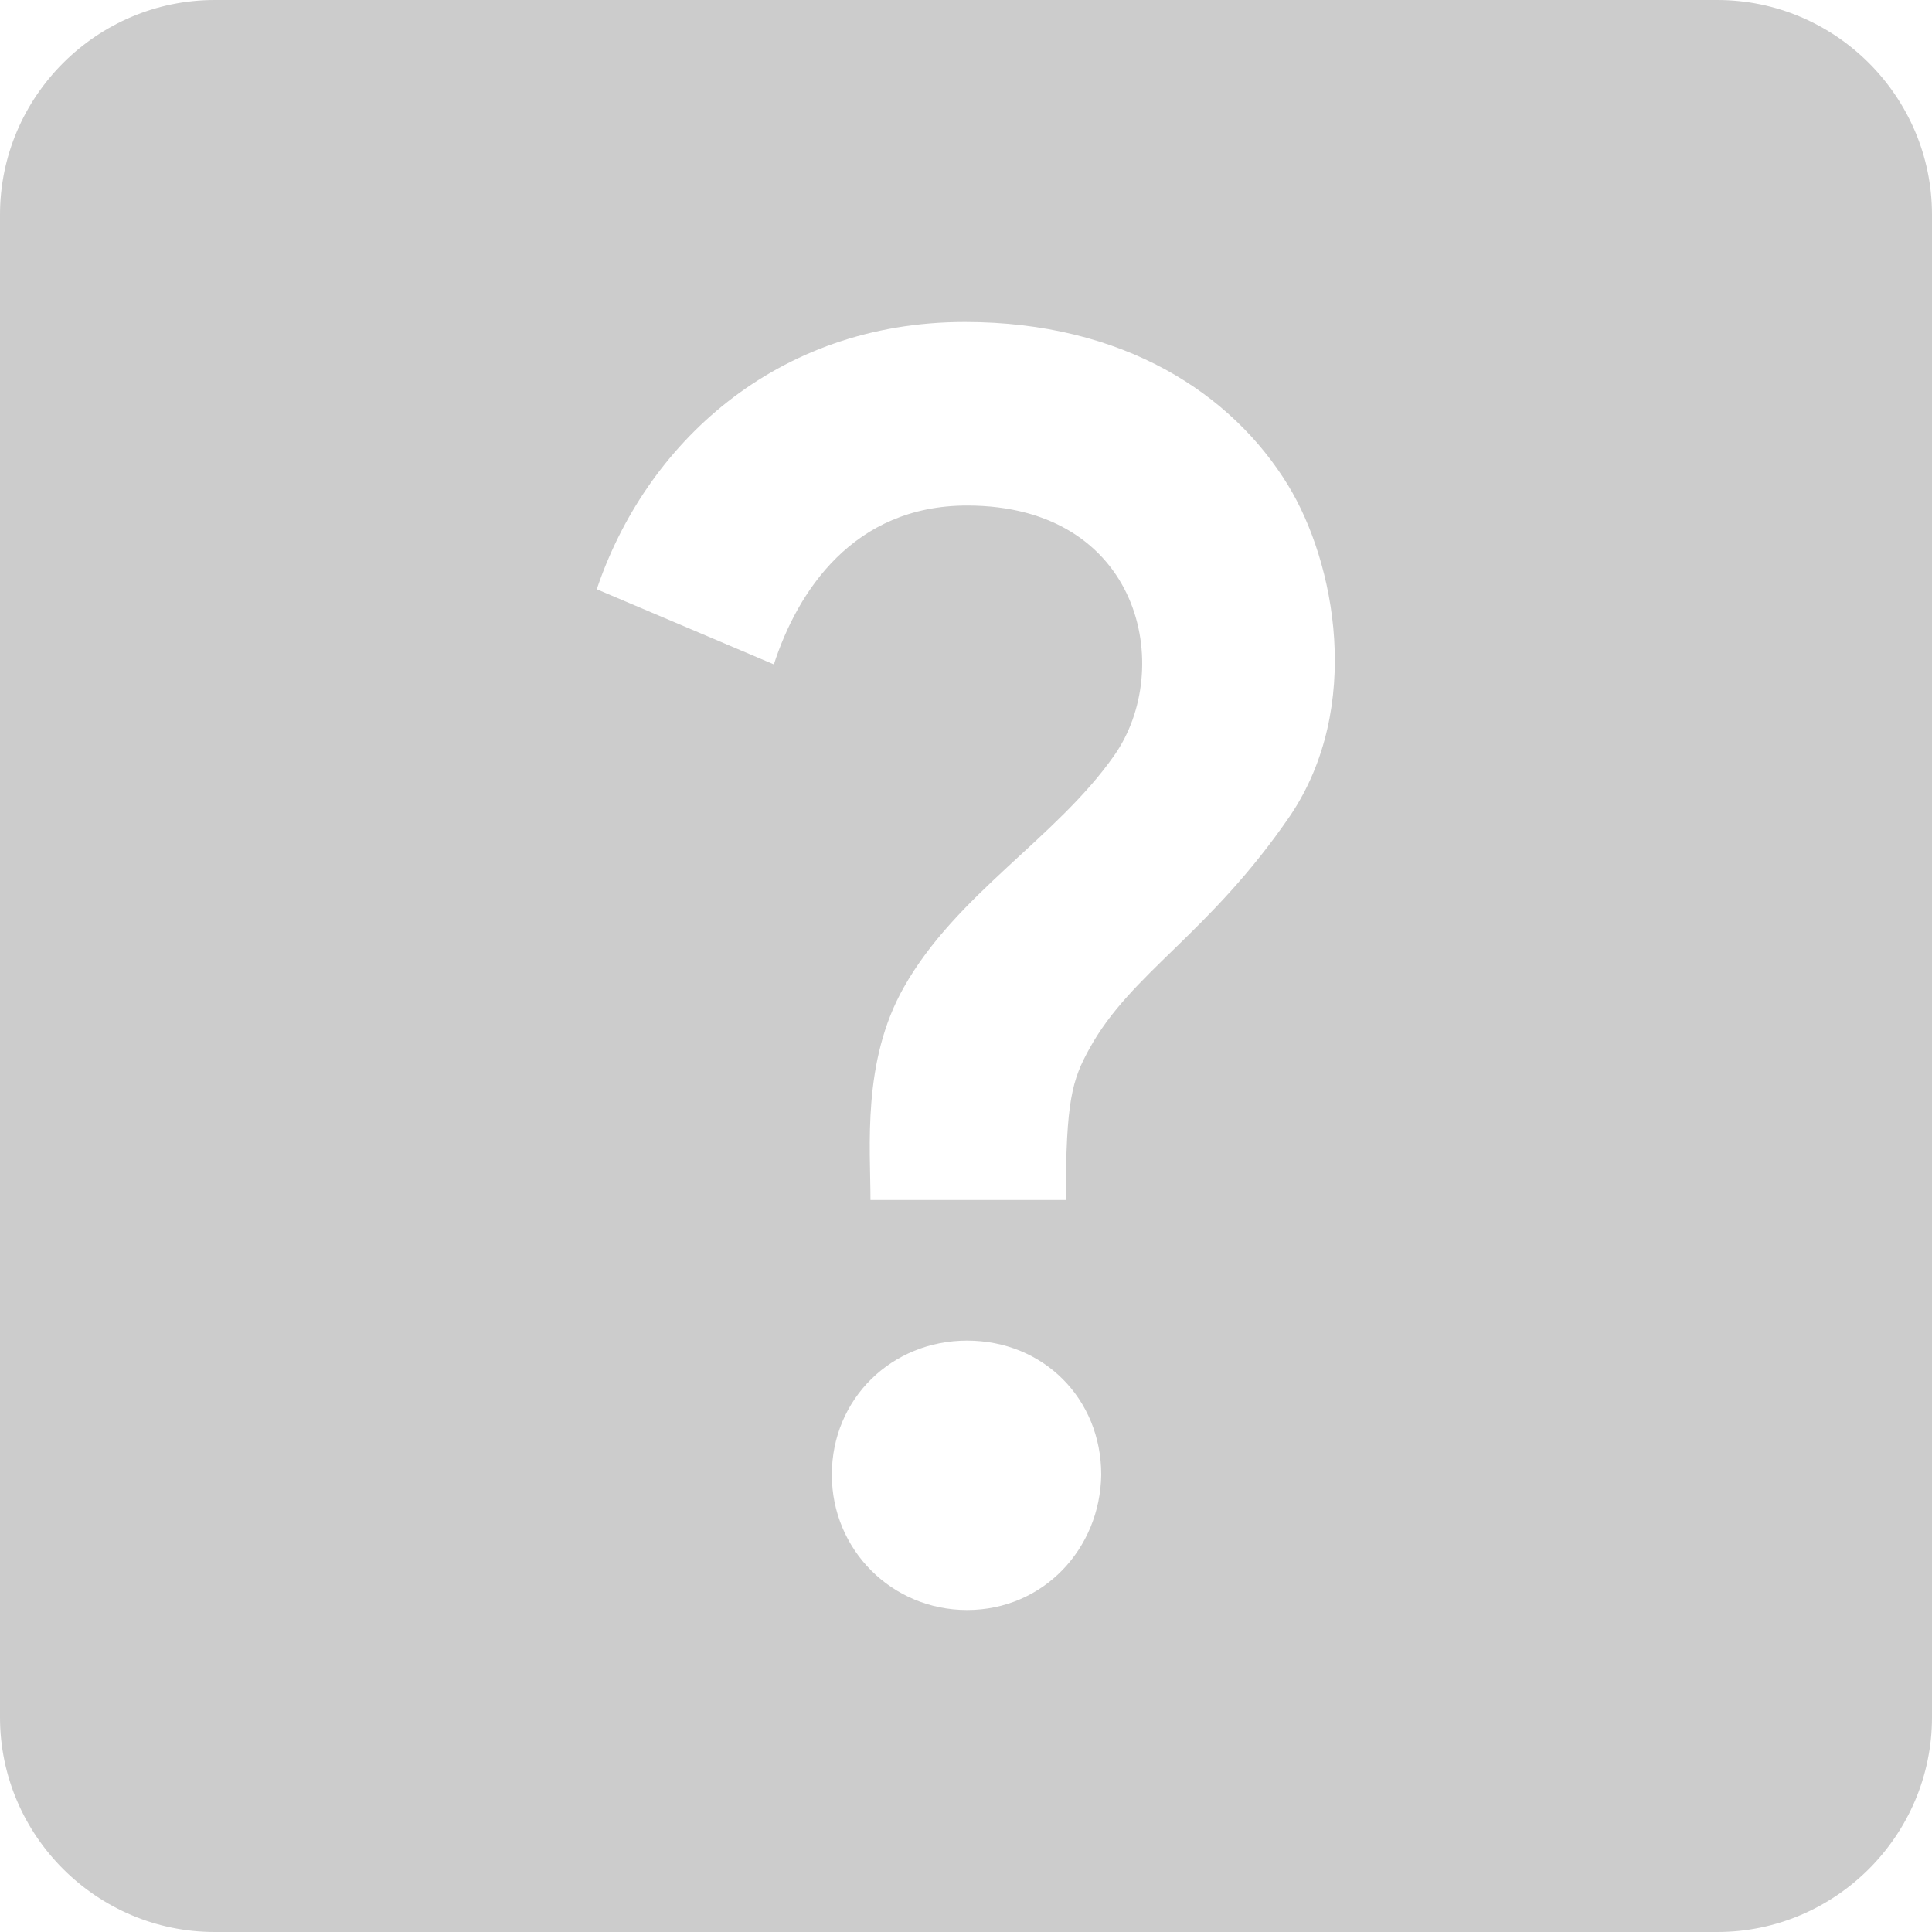 <svg width="18" height="18" viewBox="0 0 18 18" fill="none" xmlns="http://www.w3.org/2000/svg">
<path d="M16 0H2C0.9 0 0 0.9 0 2V16C0 17.1 0.9 18 2 18H16C17.1 18 18 17.1 18 16V2C18 0.9 17.1 0 16 0ZM9.01 15C8.31 15 7.75 14.44 7.75 13.74C7.75 13.03 8.31 12.49 9.01 12.49C9.72 12.49 10.26 13.03 10.26 13.74C10.25 14.43 9.72 15 9.01 15ZM12.02 7.6C11.26 8.71 10.54 9.06 10.15 9.77C9.99 10.06 9.93 10.25 9.93 11.18H8.11C8.11 10.69 8.03 9.89 8.42 9.2C8.91 8.33 9.84 7.81 10.38 7.04C10.95 6.23 10.63 4.71 9.01 4.71C7.95 4.71 7.43 5.51 7.21 6.19L5.56 5.49C6.01 4.15 7.22 3 8.99 3C10.47 3 11.48 3.67 12 4.52C12.44 5.24 12.7 6.59 12.02 7.6Z" fill="#CCCCCC"/>
</svg>
